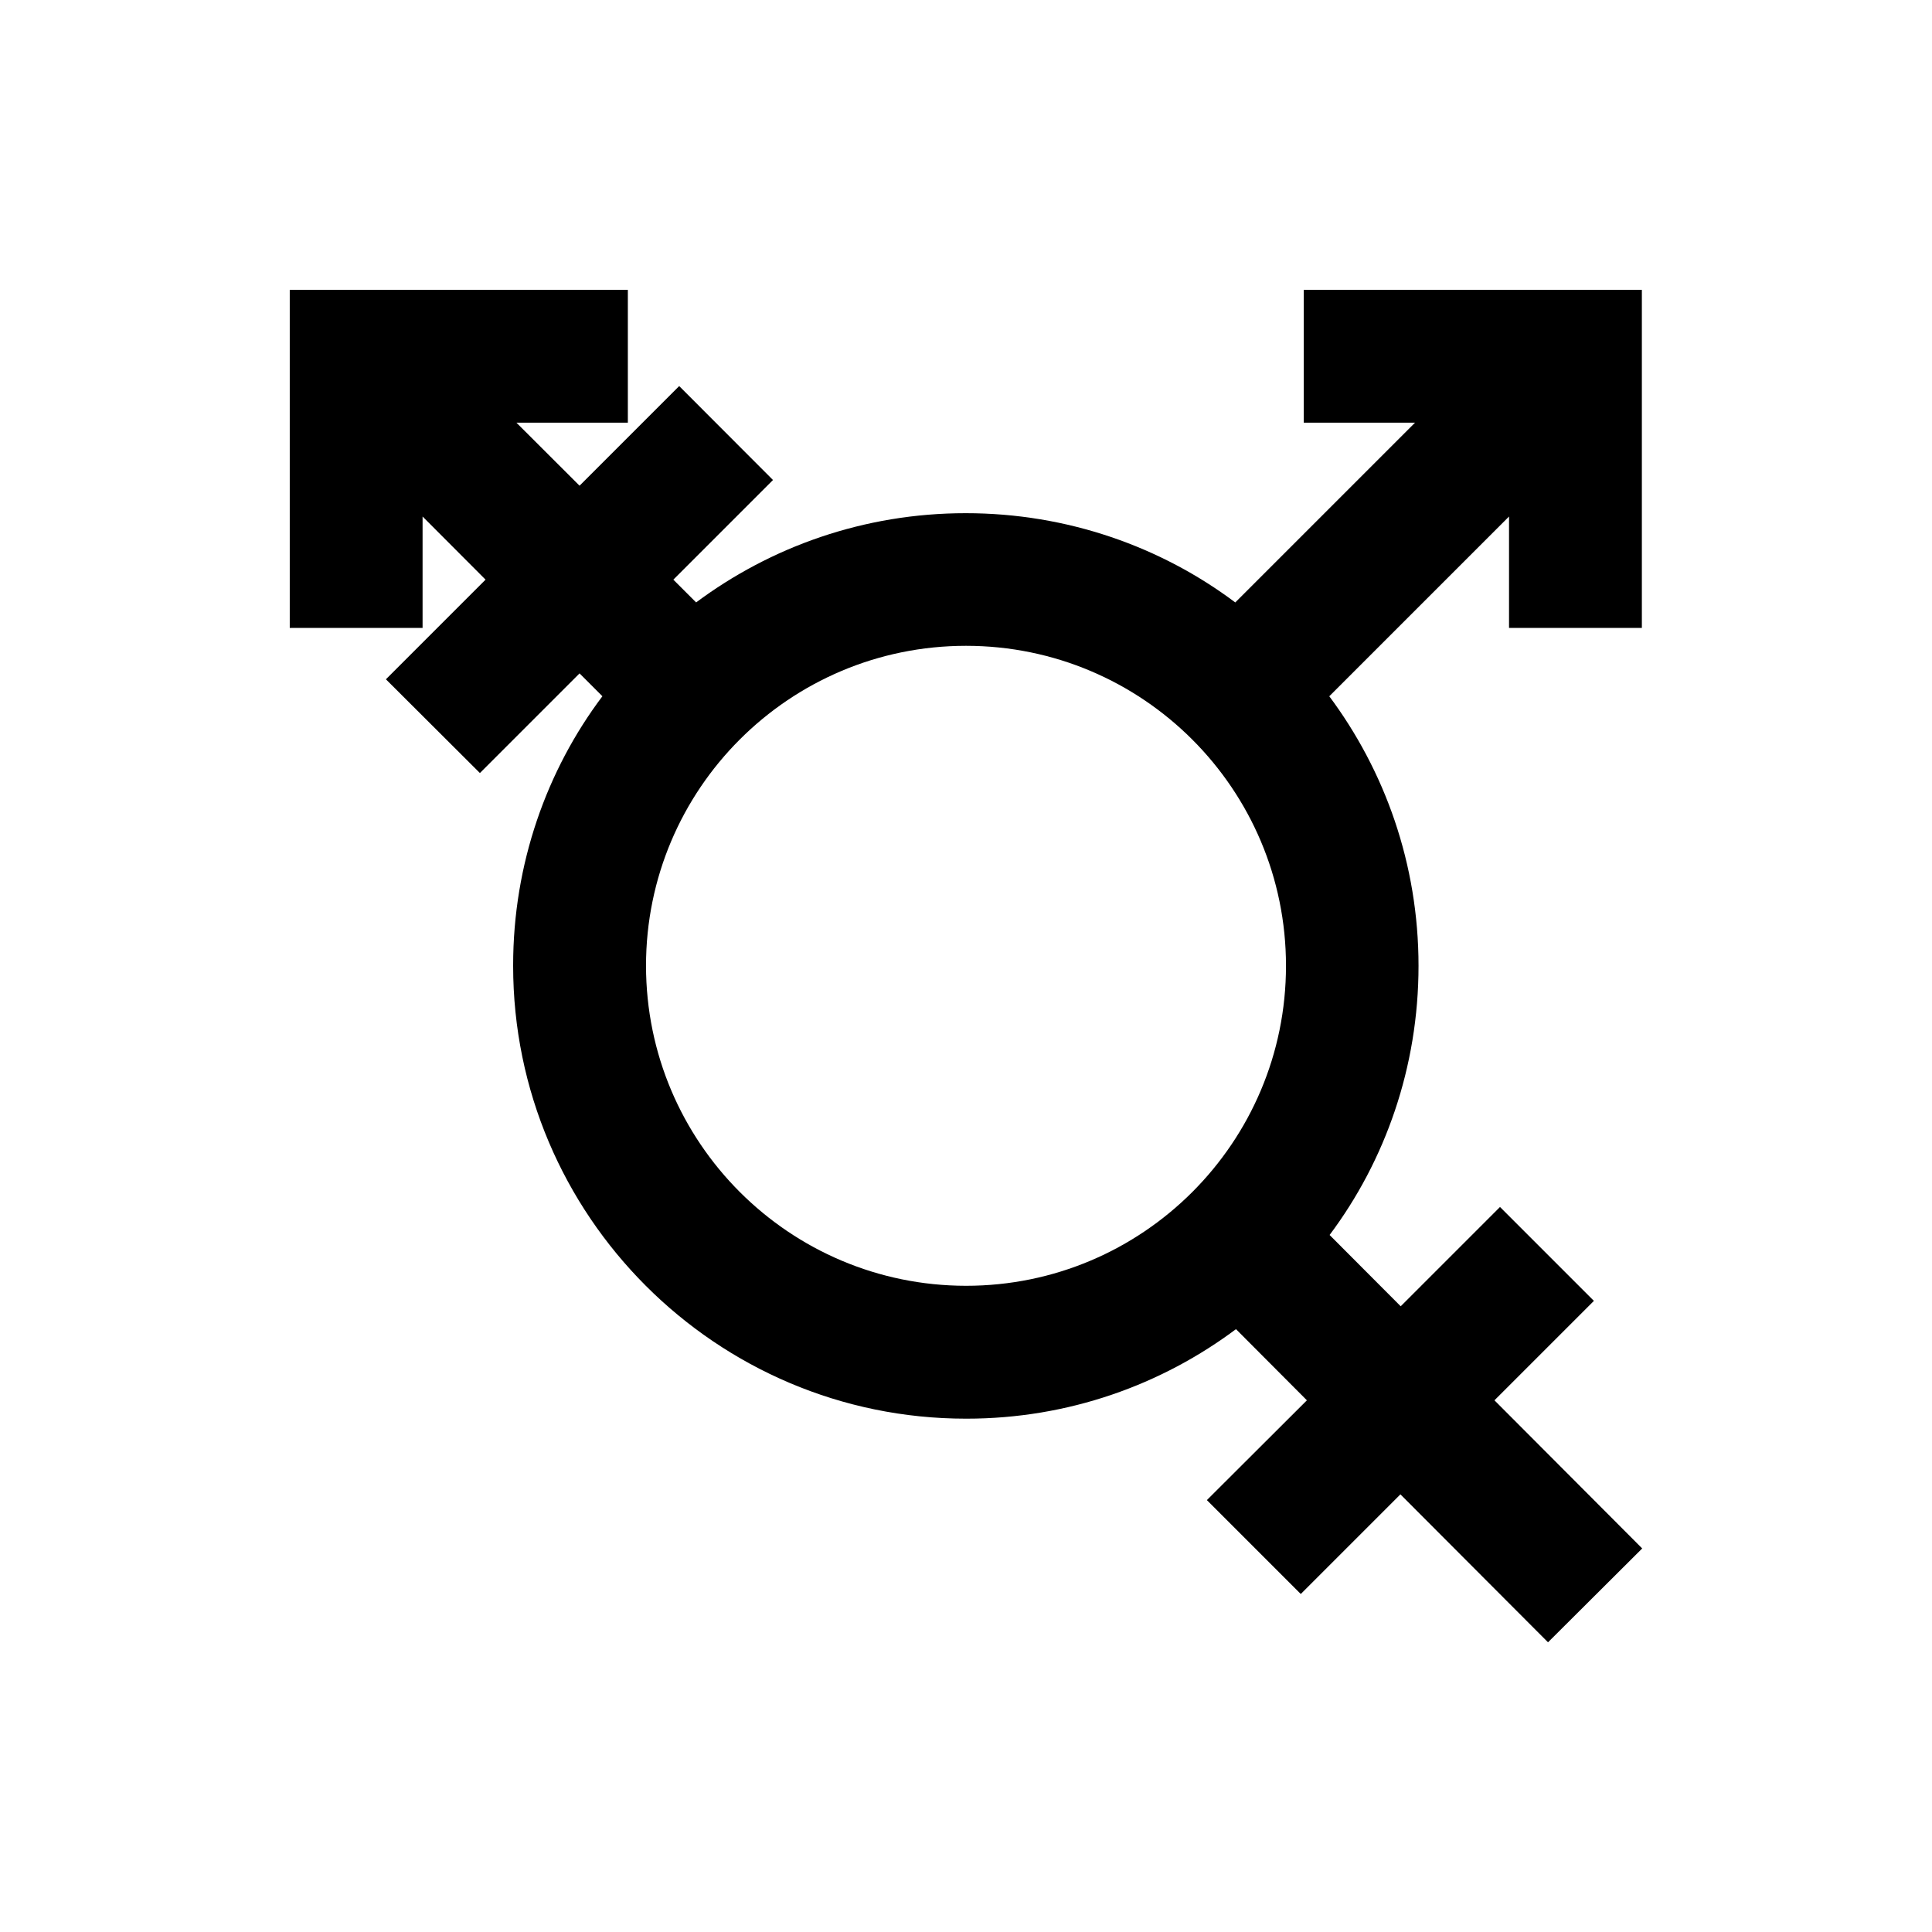 <!-- Generated by IcoMoon.io -->
<svg version="1.1" xmlns="http://www.w3.org/2000/svg" width="40" height="40" viewBox="0 0 40 40">
<title>io-transgender-sharp</title>
<path d="M34 32.059l-3.059-3.067 2.059-2.059-1.944-1.944-2.056 2.056-1.472-1.476c1.15-1.536 1.841-3.474 1.841-5.572 0-2.103-0.694-4.043-1.865-5.605l0.017 0.024 3.722-3.722v2.307h2.75v-7h-7v2.75h2.304l-3.722 3.722c-1.538-1.154-3.478-1.848-5.581-1.848s-4.043 0.694-5.605 1.865l0.024-0.017-0.472-0.472 2.063-2.063-1.942-1.945-2.063 2.063-1.307-1.305h2.307v-2.75h-7v7h2.75v-2.307l1.304 1.307-2.063 2.063 1.946 1.941 2.063-2.063 0.473 0.473c-1.154 1.534-1.848 3.472-1.848 5.571 0 0.004 0 0.008 0 0.012v-0.001c0 5.168 4.204 9.375 9.375 9.375 0.003 0 0.007 0 0.011 0 2.103 0 4.043-0.697 5.603-1.871l-0.024 0.017 1.469 1.474-2.071 2.066 1.944 1.944 2.063-2.063 3.056 3.063zM13.375 19.996c0-3.659 2.966-6.625 6.625-6.625s6.625 2.966 6.625 6.625c0 3.659-2.966 6.625-6.625 6.625v0c-3.658-0.003-6.622-2.967-6.625-6.625v-0z"></path>
</svg>
